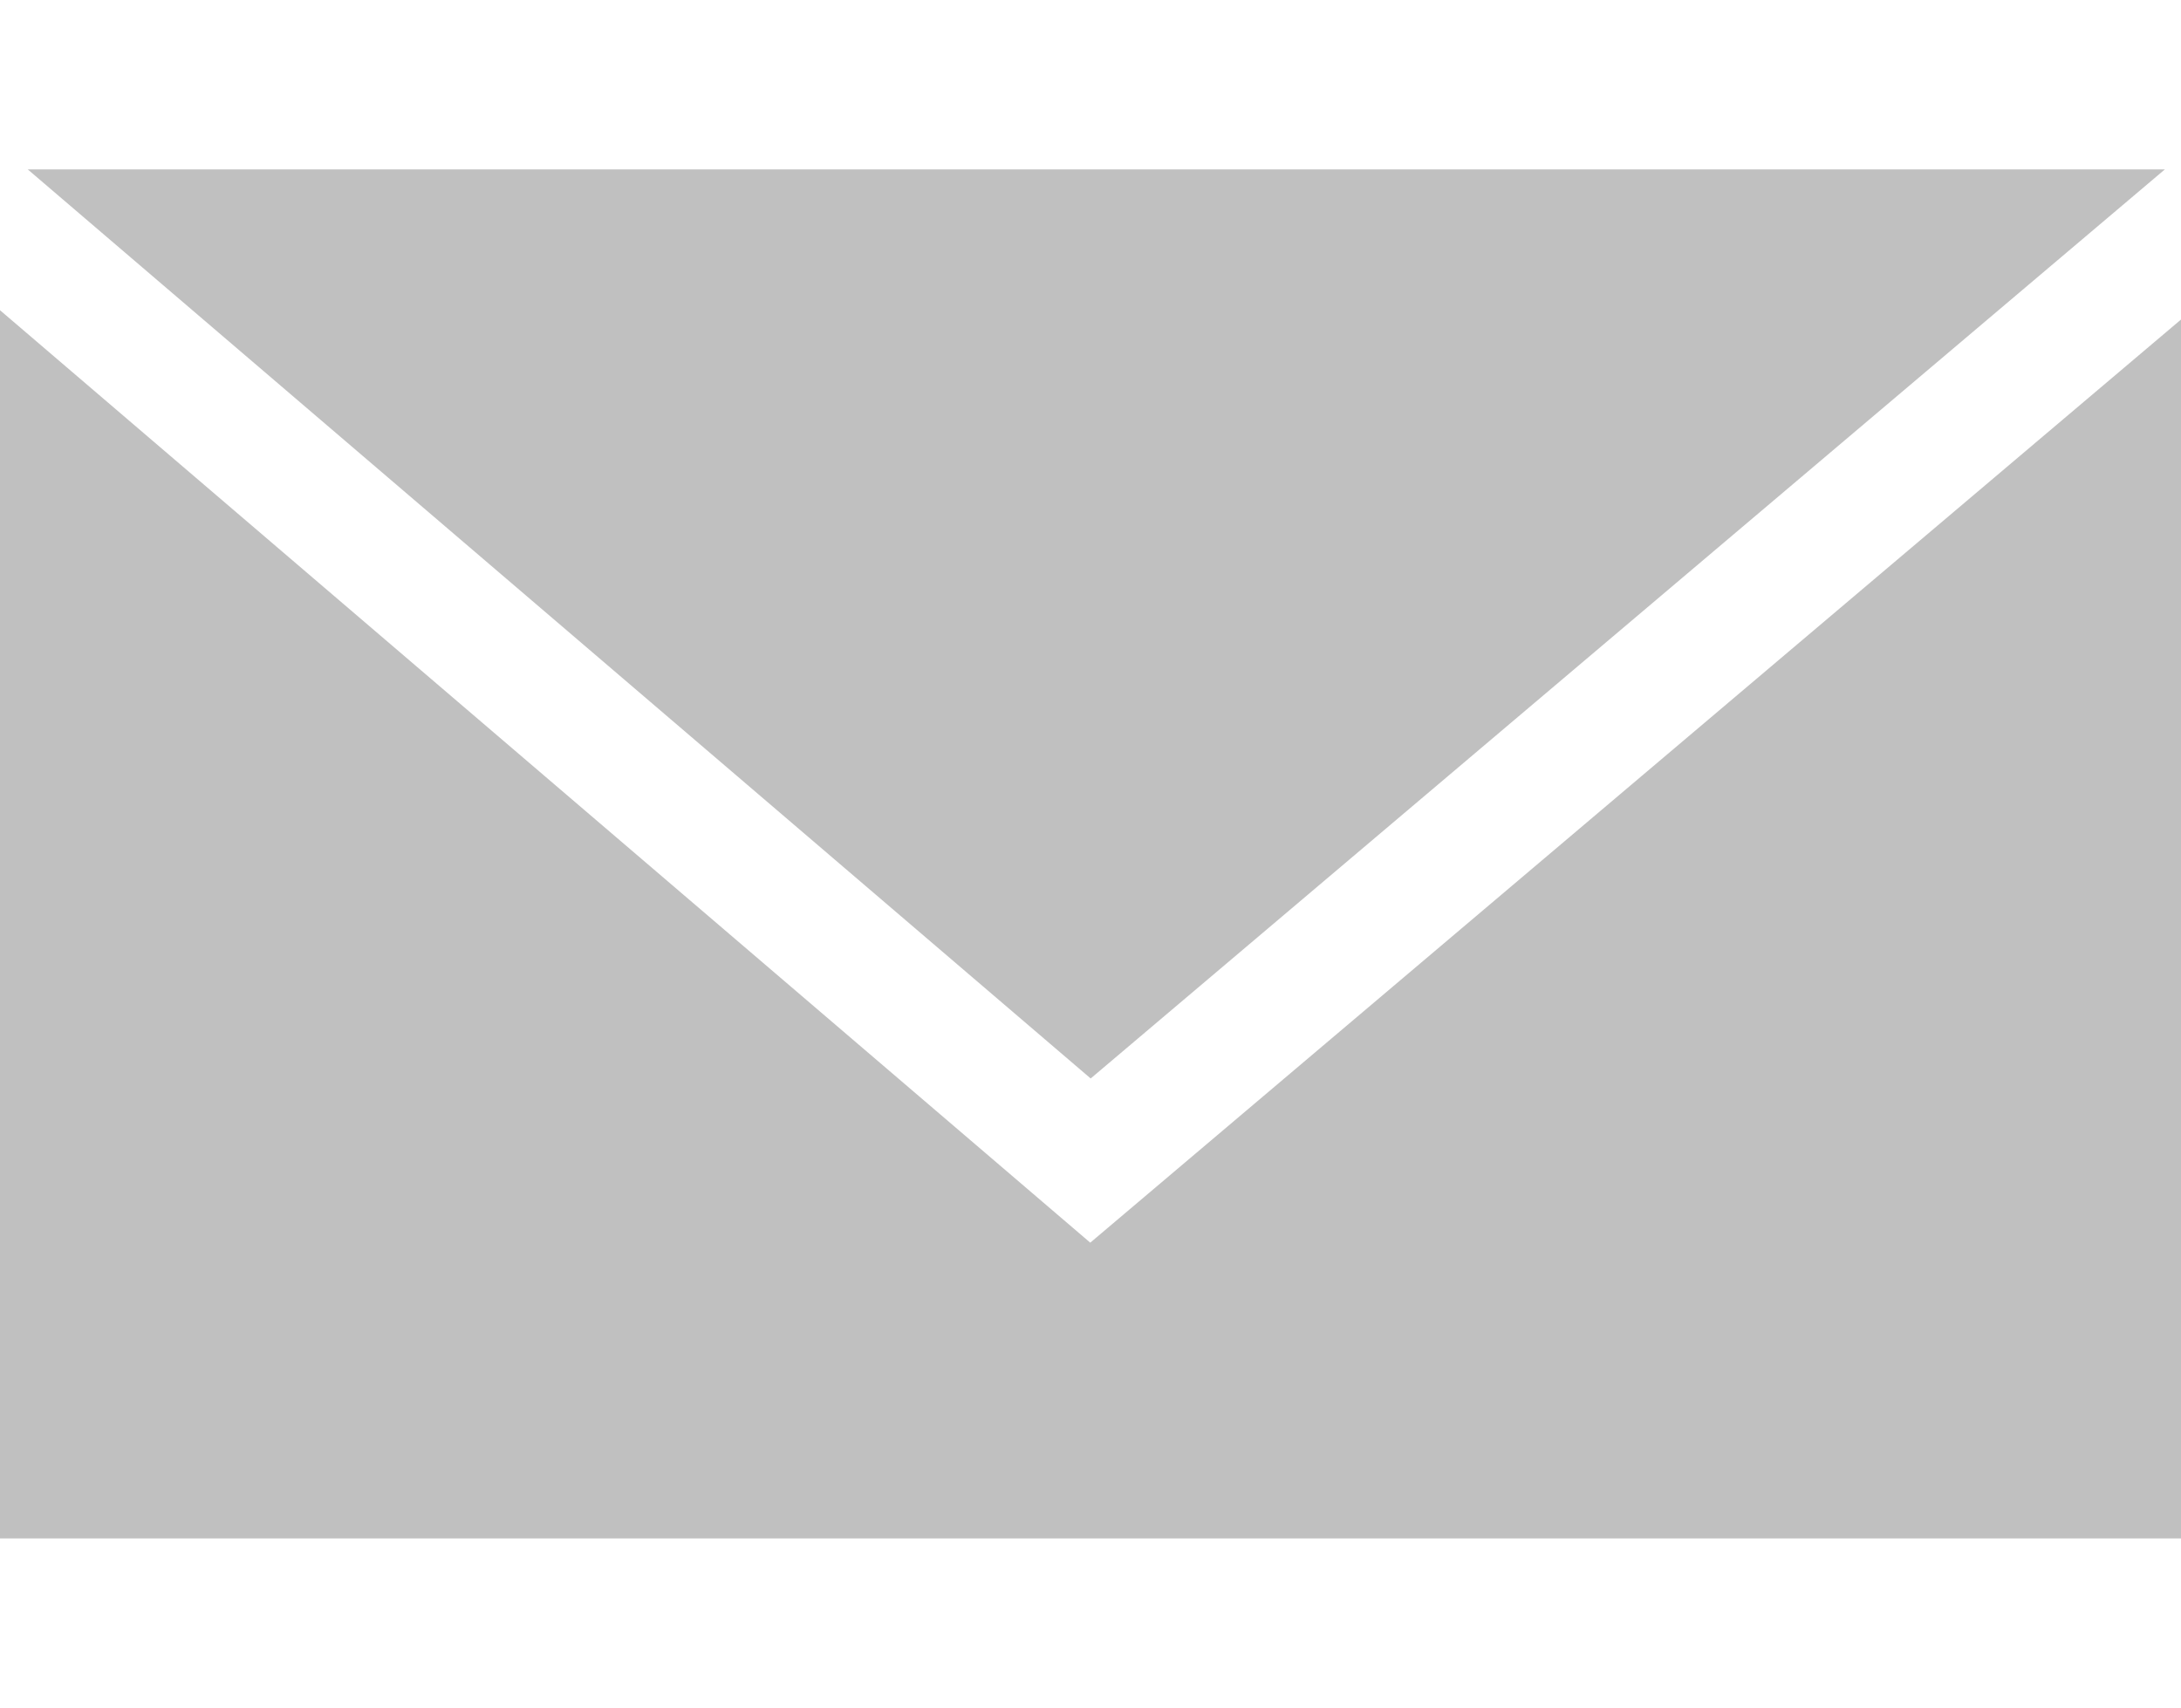 <?xml version="1.0" encoding="utf-8"?>
<!-- Generator: Adobe Illustrator 16.0.0, SVG Export Plug-In . SVG Version: 6.00 Build 0)  -->
<!DOCTYPE svg PUBLIC "-//W3C//DTD SVG 1.1//EN" "http://www.w3.org/Graphics/SVG/1.1/DTD/svg11.dtd">
<svg version="1.1" id="Tag" xmlns="http://www.w3.org/2000/svg" xmlns:xlink="http://www.w3.org/1999/xlink" x="0px" y="0px"
	 width="434.809px" height="340.509px" viewBox="-67.329 -81.436 434.809 340.509"
	 enable-background="new -67.329 -81.436 434.809 340.509" xml:space="preserve">
     <style>
       path {
           fill: #C0C0C0;
       }
     </style>
<path d="M364.26-47.657H-61.792L150.111,133.59L364.26-47.657z M150.027,166.328L-67.329-19.586v244.88h434.808V-17.725
	L150.027,166.328z"/>
</svg>
